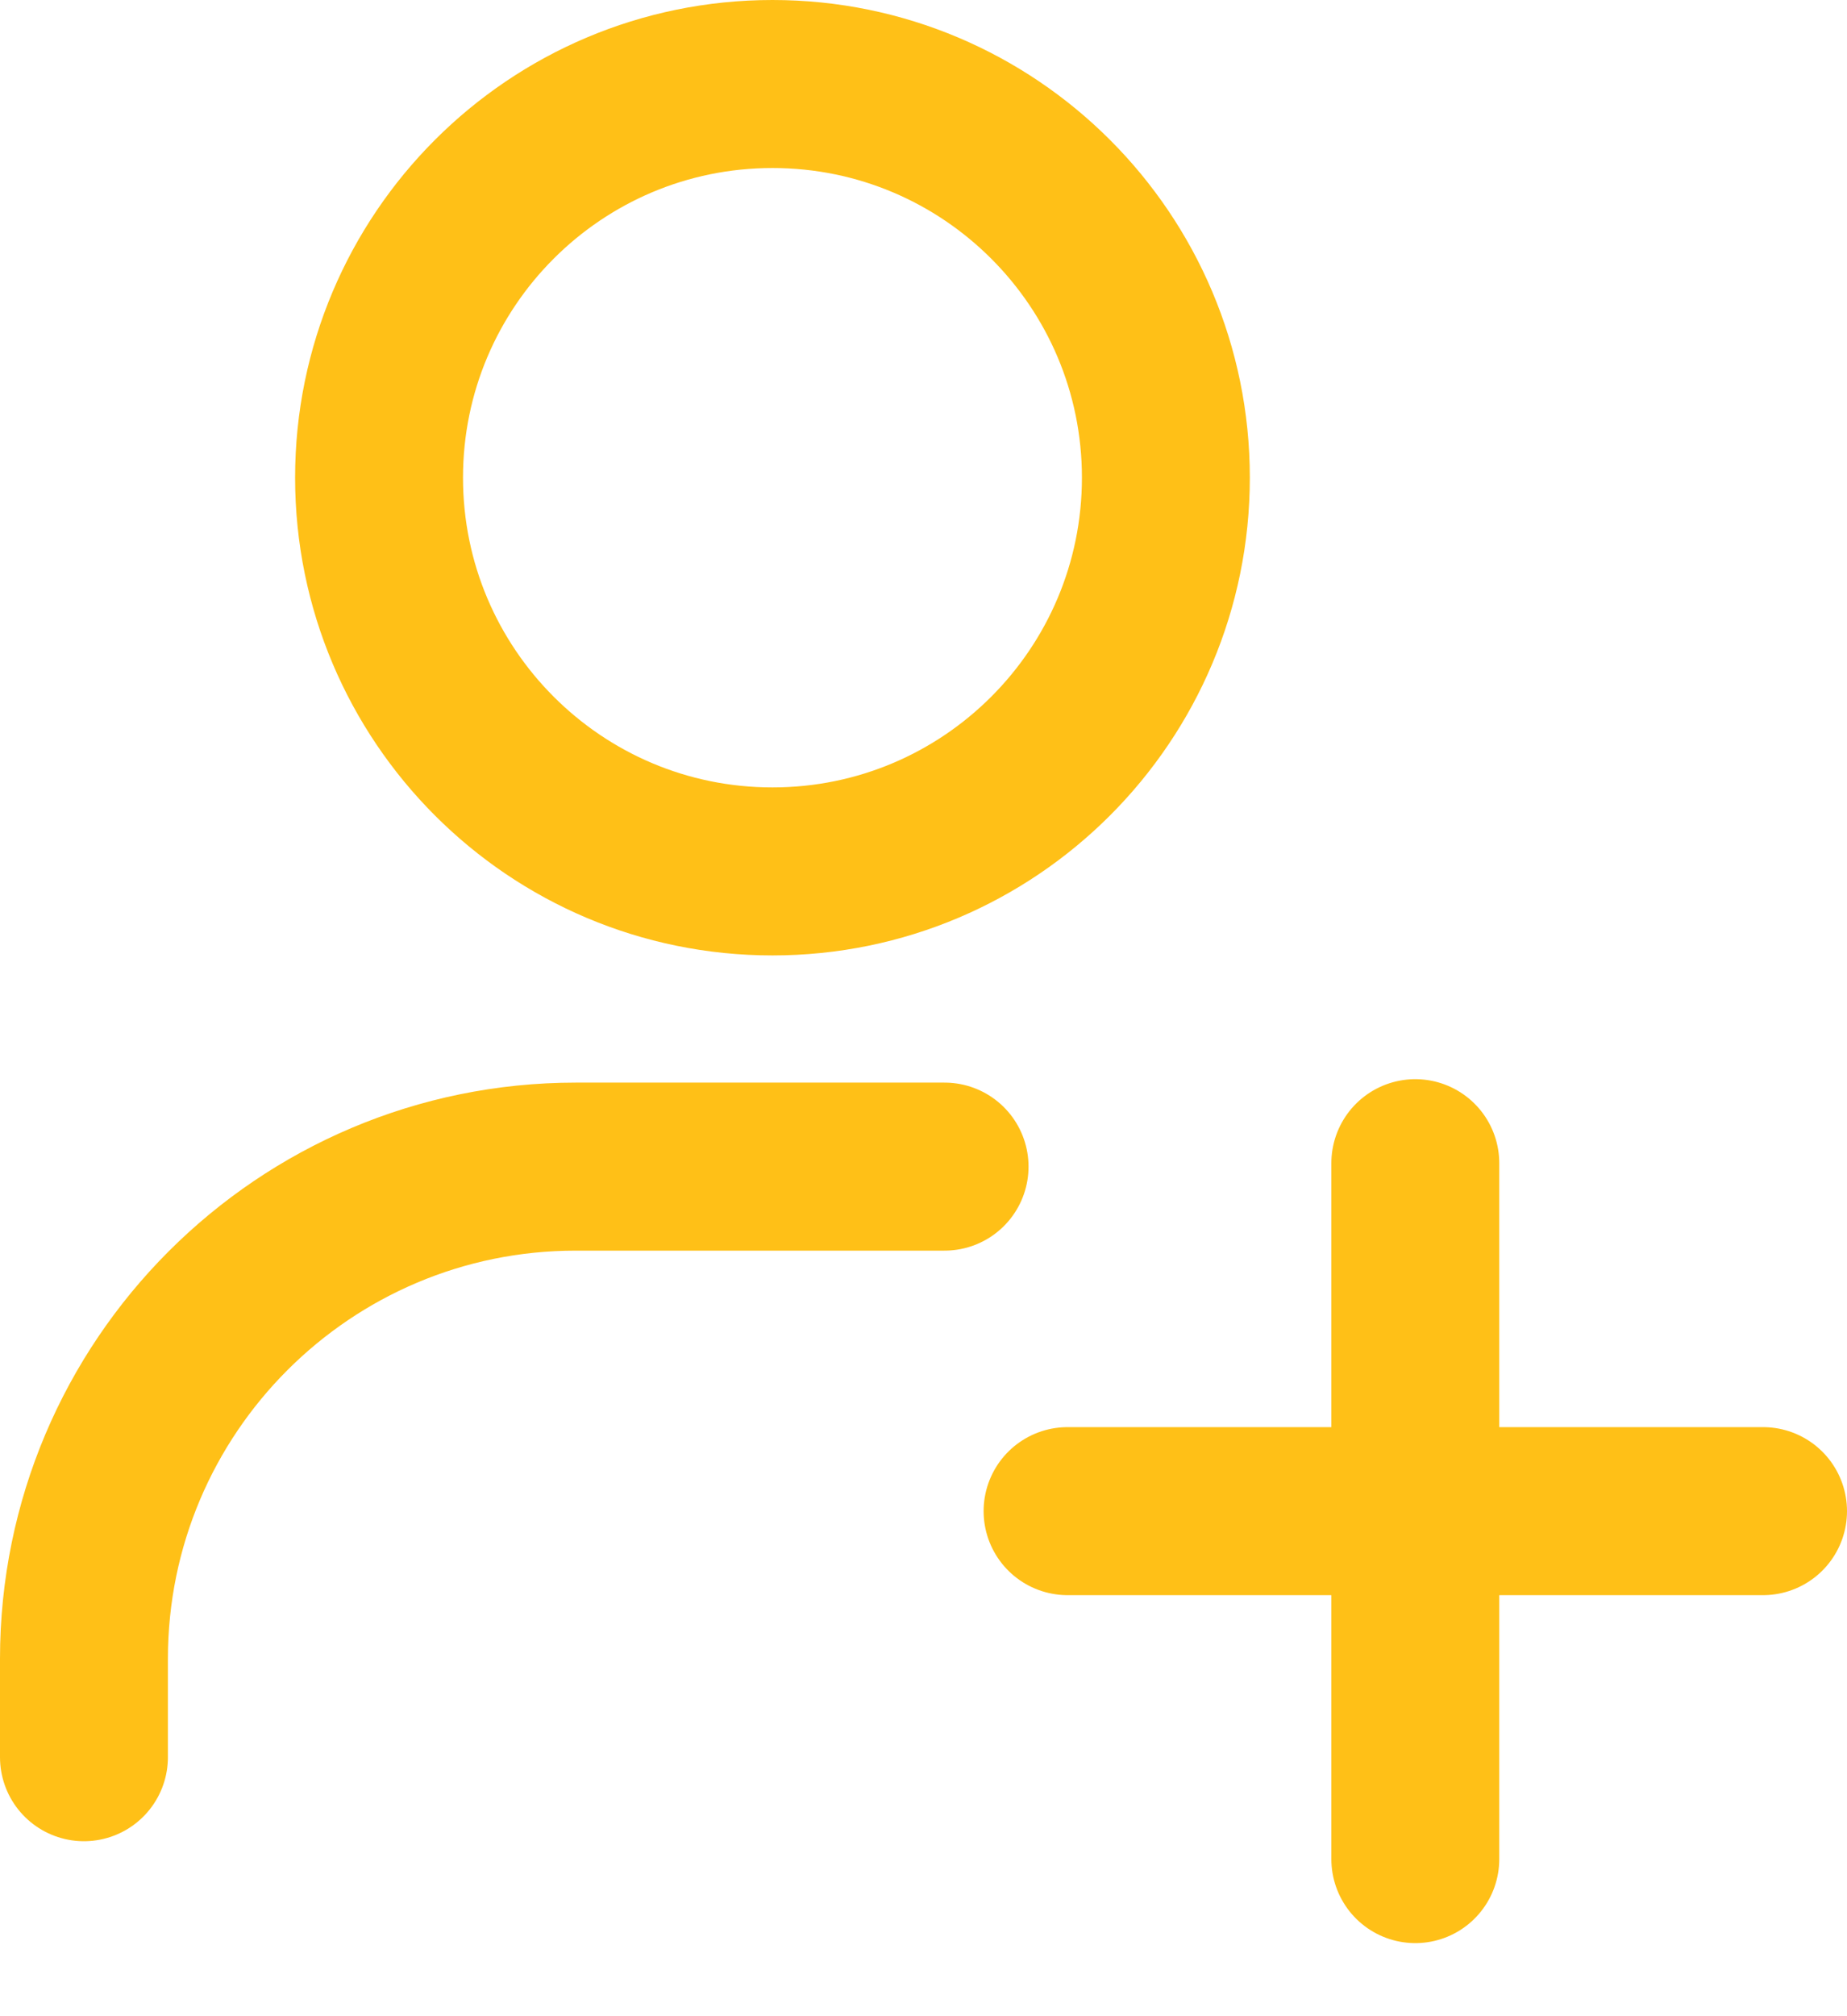 <svg width="22" height="24" viewBox="0 0 22 24" fill="none" xmlns="http://www.w3.org/2000/svg">
<path d="M1 20.917V19.745C1 16.51 3.623 13.887 6.858 13.887H11.251M16.858 13.846V17.988M16.858 17.988V22.13M16.858 17.988H21M16.858 17.988H12.716M13.887 5.686C13.887 8.274 11.789 10.373 9.201 10.373C6.613 10.373 4.515 8.274 4.515 5.686C4.515 3.098 6.613 1 9.201 1C11.789 1 13.887 3.098 13.887 5.686Z" stroke="#FFC017" stroke-width="2" stroke-linecap="round" stroke-linejoin="round"/>
</svg>
